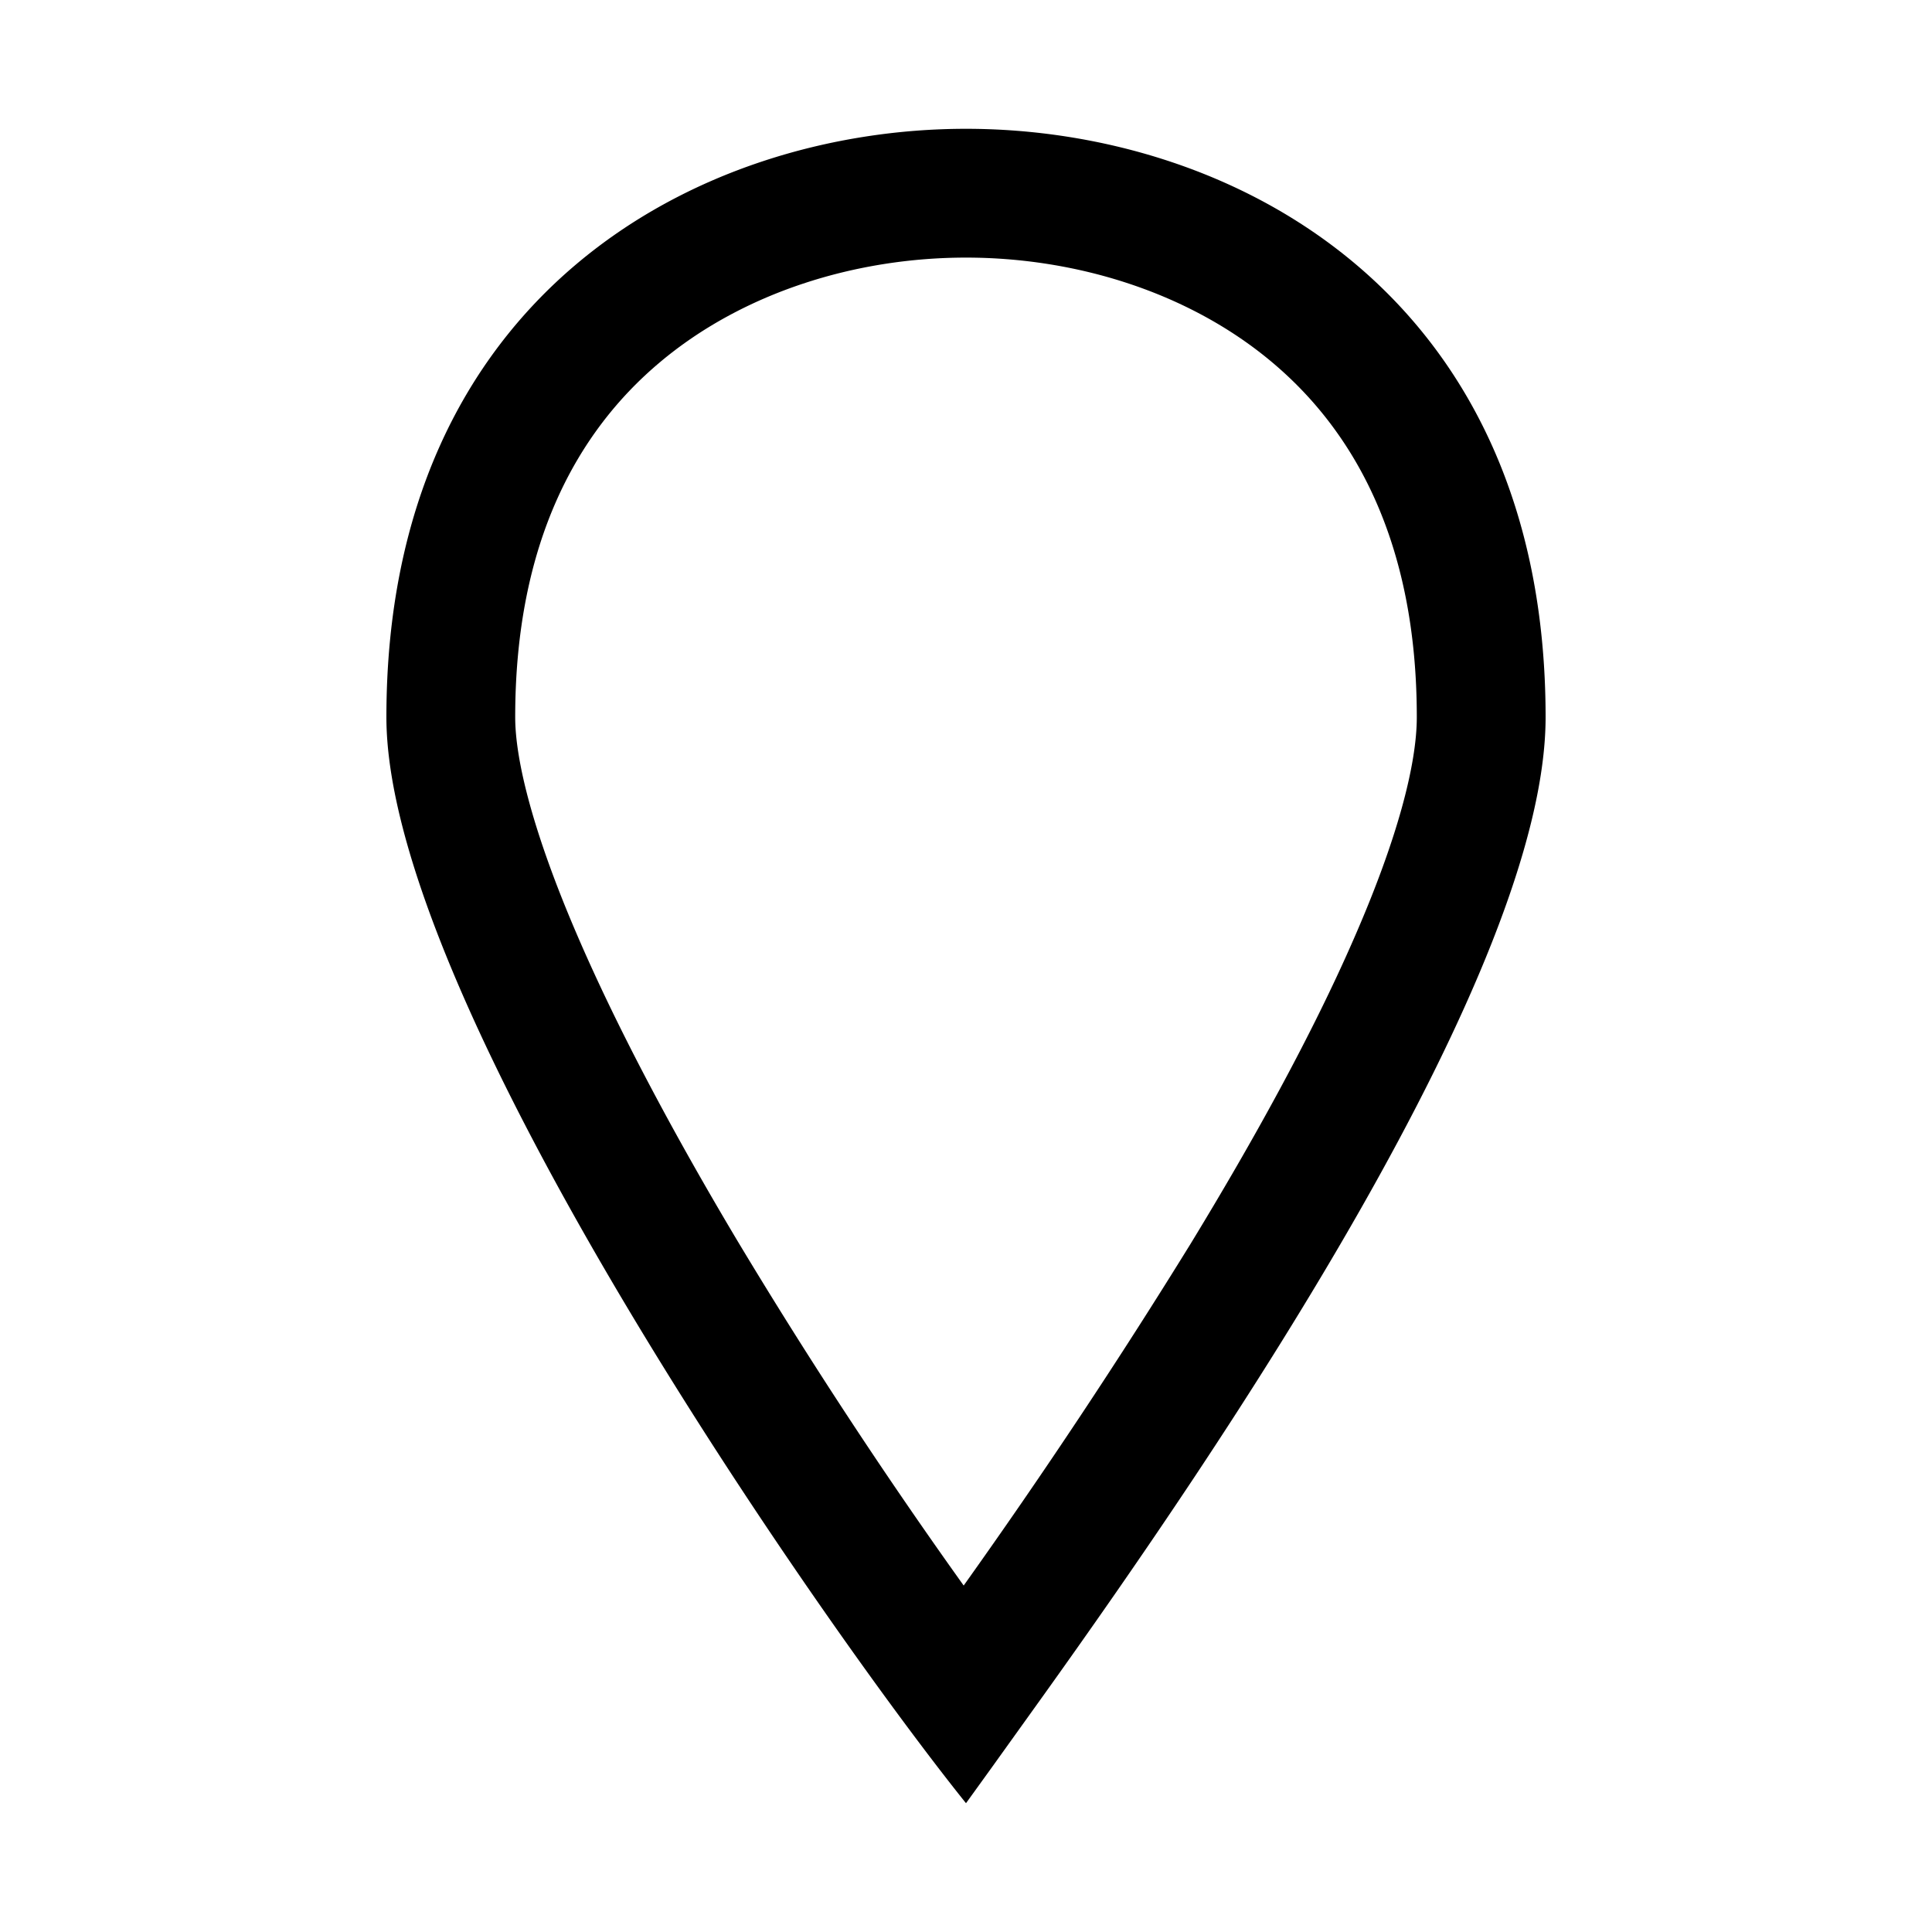 <svg xmlns="http://www.w3.org/2000/svg" xmlns:xlink="http://www.w3.org/1999/xlink" width="15" height="15" viewBox="0 0 15 15"><path fill="currentColor" d="M5.117 2.818C5.77 2.266 6.652 2 7.5 2s1.73.266 2.383.818C10.508 3.346 11 4.2 11 5.568c0 .372-.154.956-.49 1.723c-.324.743-.775 1.56-1.267 2.367a48 48 0 0 1-1.761 2.652a40 40 0 0 1-1.763-2.687c-.485-.814-.926-1.636-1.243-2.375C4.147 6.482 4 5.912 4 5.568c0-1.368.492-2.222 1.117-2.75m2.99 10.337C9.46 11.263 12 7.542 12 5.568C12 2.288 9.577 1 7.5 1S3 2.288 3 5.568c0 1.881 2.475 5.69 3.868 7.6c.254.348.472.633.632.832l.197-.273z"/></svg>